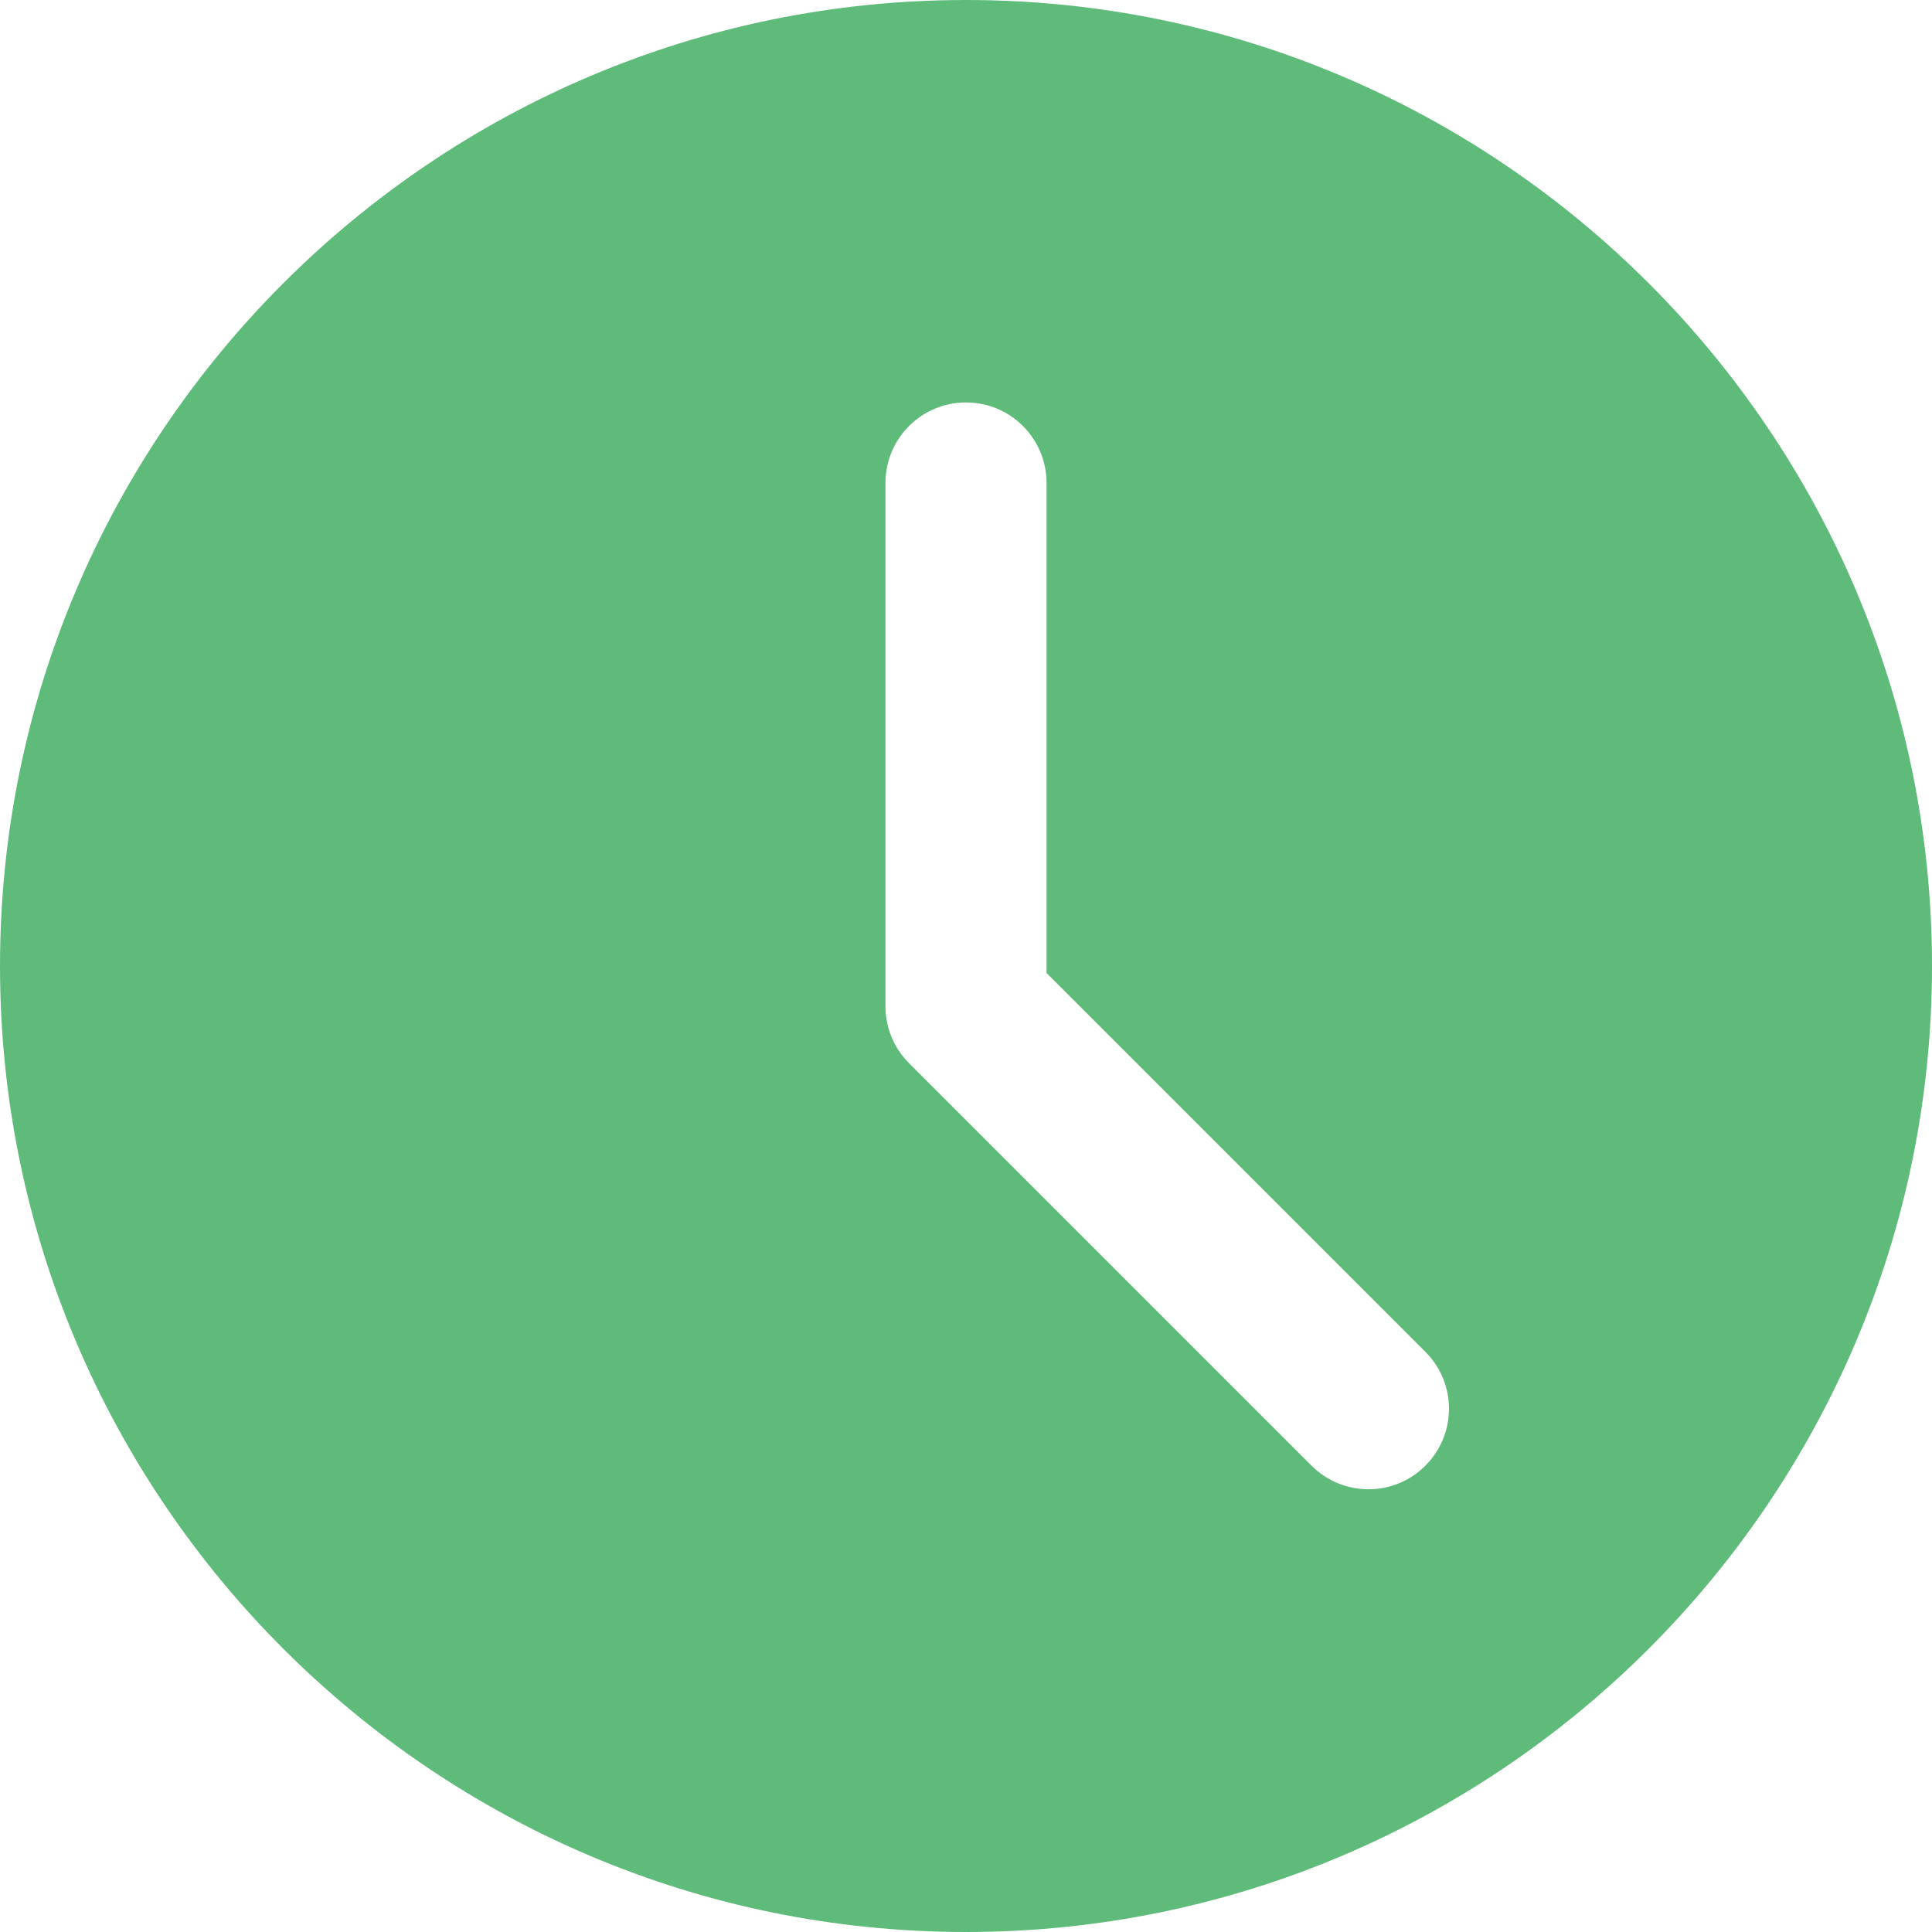 <svg width="13" height="13" viewBox="0 0 13 13" fill="none" xmlns="http://www.w3.org/2000/svg">
<path d="M6.5 0C2.916 0 0 2.916 0 6.5C0 10.084 2.916 13 6.5 13C10.084 13 13 10.084 13 6.5C13 2.916 10.084 0 6.5 0ZM9.591 9.862C9.486 9.968 9.347 10.021 9.208 10.021C9.07 10.021 8.931 9.968 8.825 9.862L6.117 7.154C6.015 7.053 5.958 6.915 5.958 6.771V3.25C5.958 2.95 6.201 2.708 6.5 2.708C6.799 2.708 7.042 2.95 7.042 3.25V6.547L9.591 9.096C9.803 9.308 9.803 9.65 9.591 9.862Z" fill="#5FBB7A"/>
</svg>
